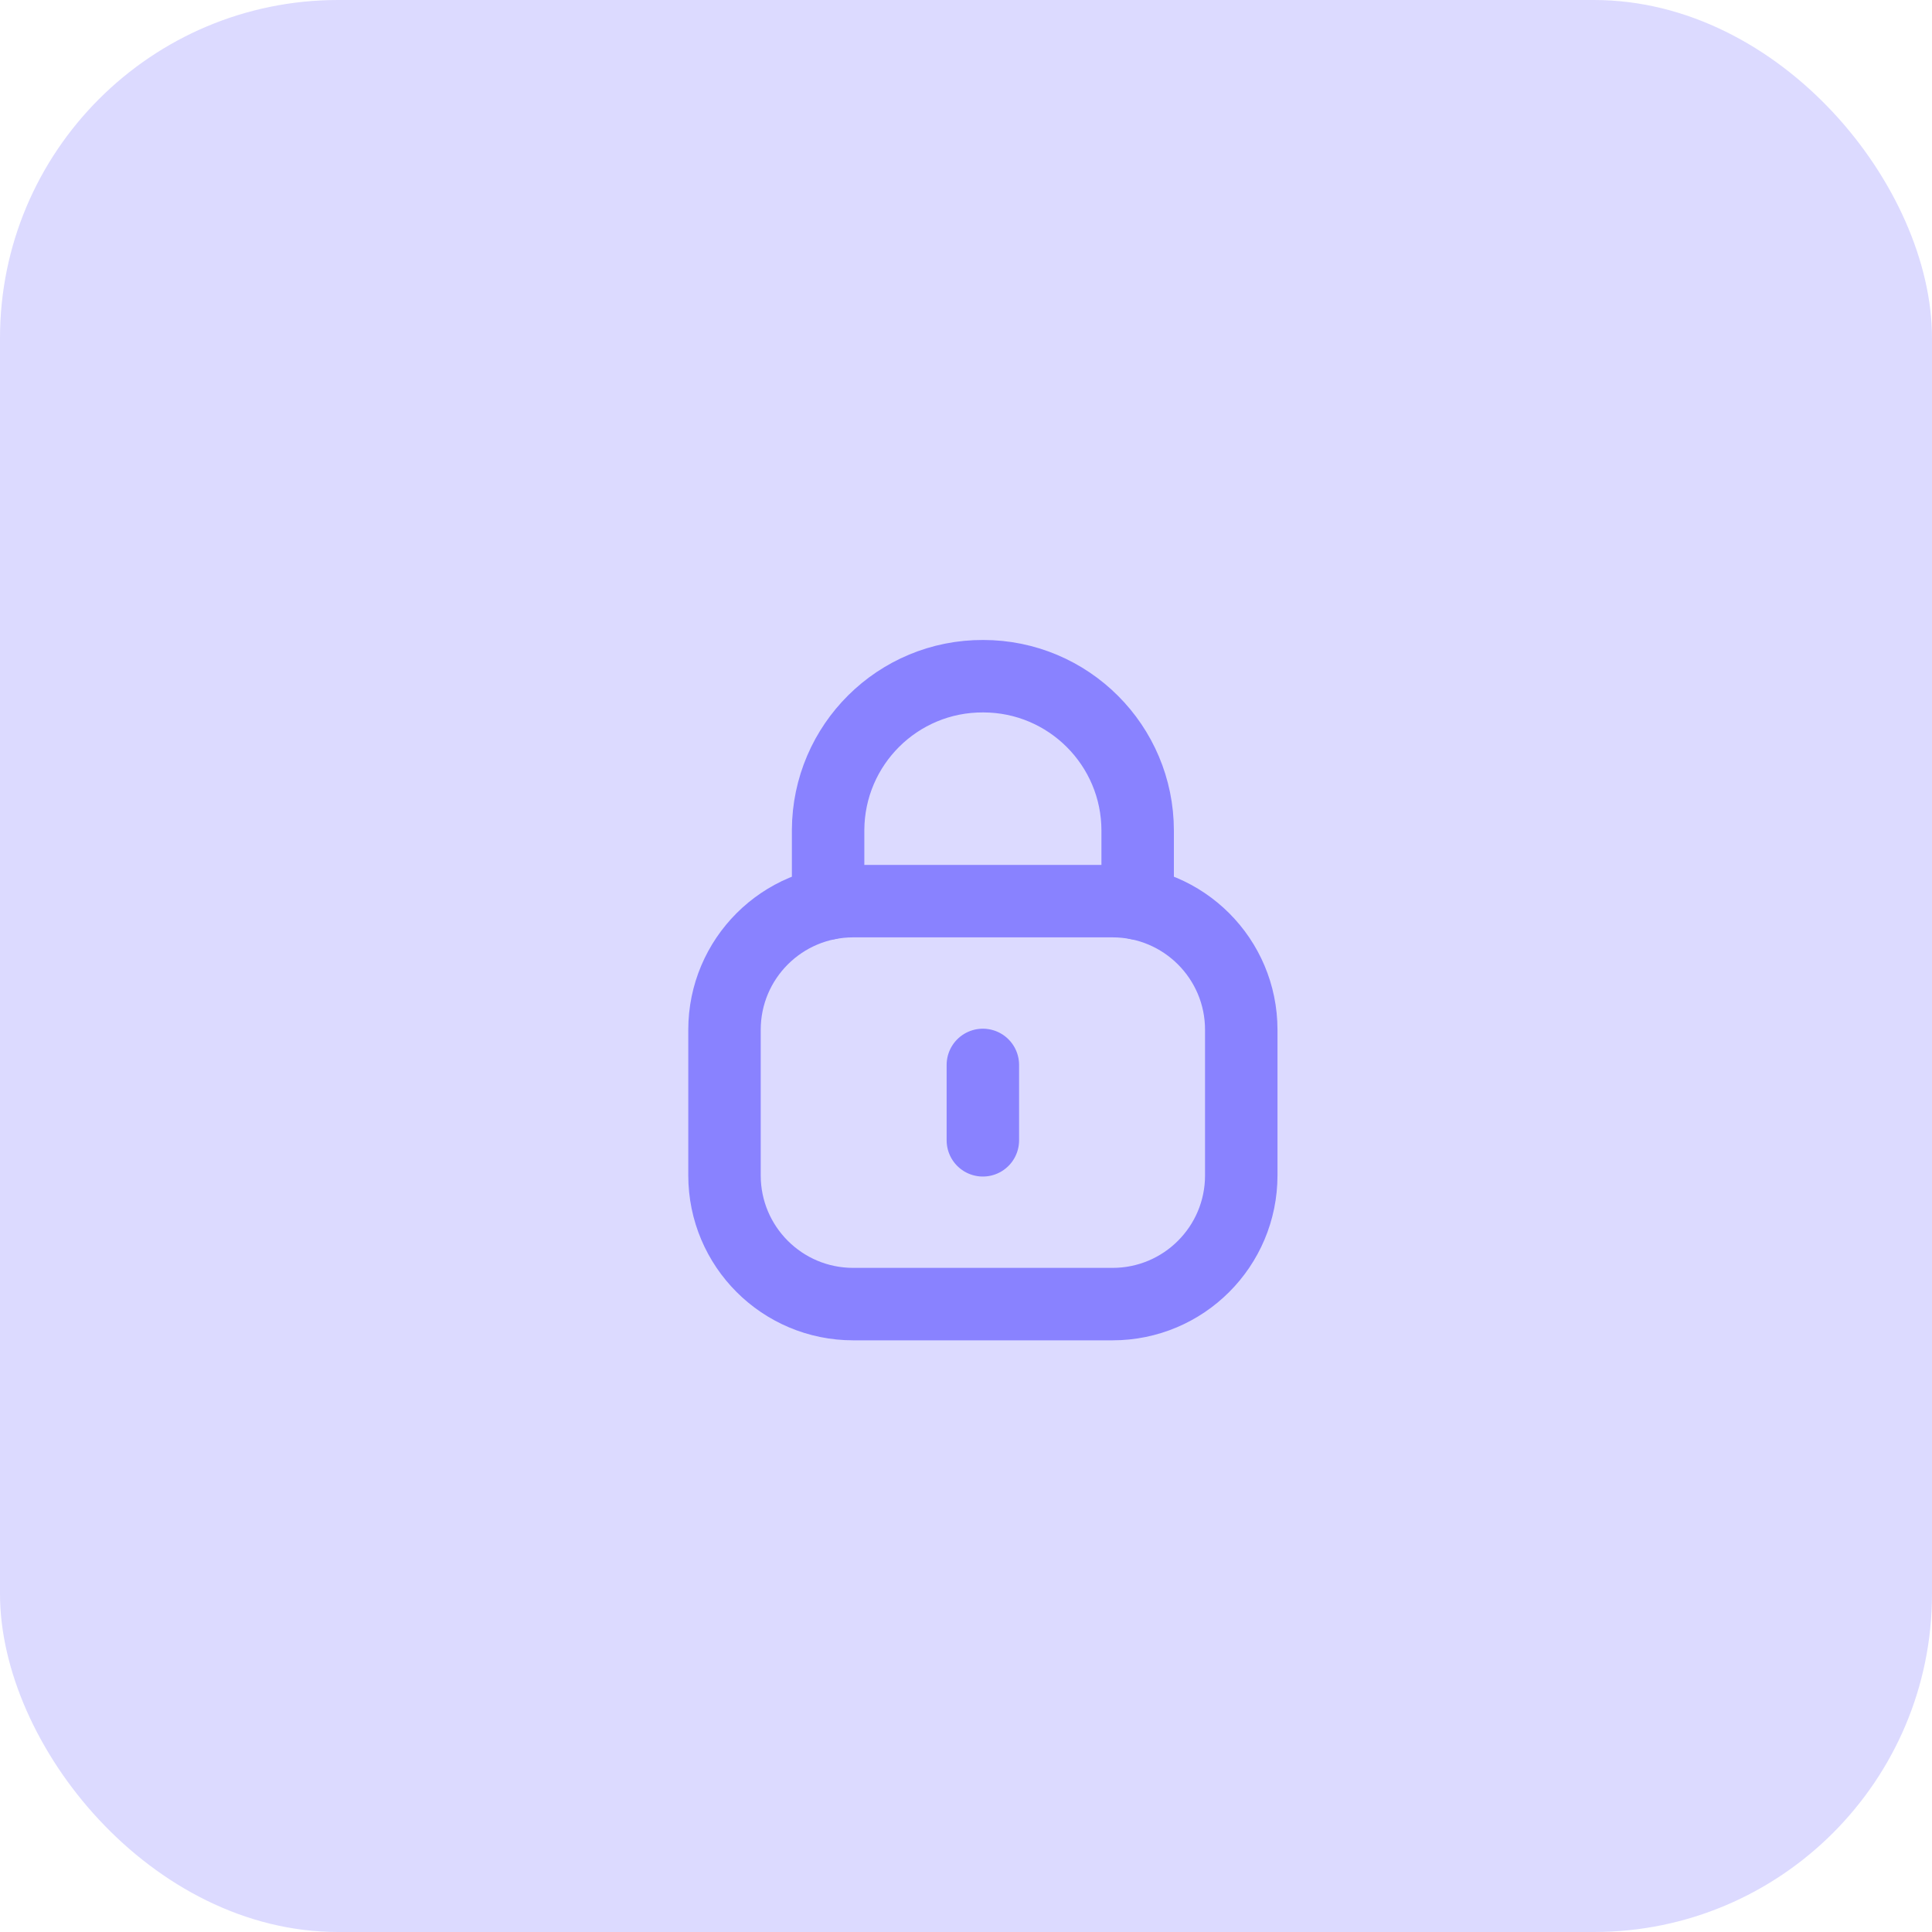 <svg width="40" height="40" viewBox="0 0 40 40" fill="none" xmlns="http://www.w3.org/2000/svg">
<rect width="40" height="40" rx="7" fill="#DCDAFF"/>
<path d="M23.554 18.707V17.198C23.554 15.432 22.122 14 20.356 14C18.59 13.992 17.153 15.417 17.145 17.184V17.198V18.707" stroke="#8982FF" stroke-width="1.5" stroke-linecap="round" stroke-linejoin="round"/>
<path fill-rule="evenodd" clip-rule="evenodd" d="M23.034 27H17.665C16.193 27 15 25.808 15 24.335V21.321C15 19.849 16.193 18.657 17.665 18.657H23.034C24.506 18.657 25.699 19.849 25.699 21.321V24.335C25.699 25.808 24.506 27 23.034 27Z" stroke="#8982FF" stroke-width="1.5" stroke-linecap="round" stroke-linejoin="round"/>
<path d="M20.349 22.048V23.609" stroke="#8982FF" stroke-width="1.5" stroke-linecap="round" stroke-linejoin="round"/>
</svg>
